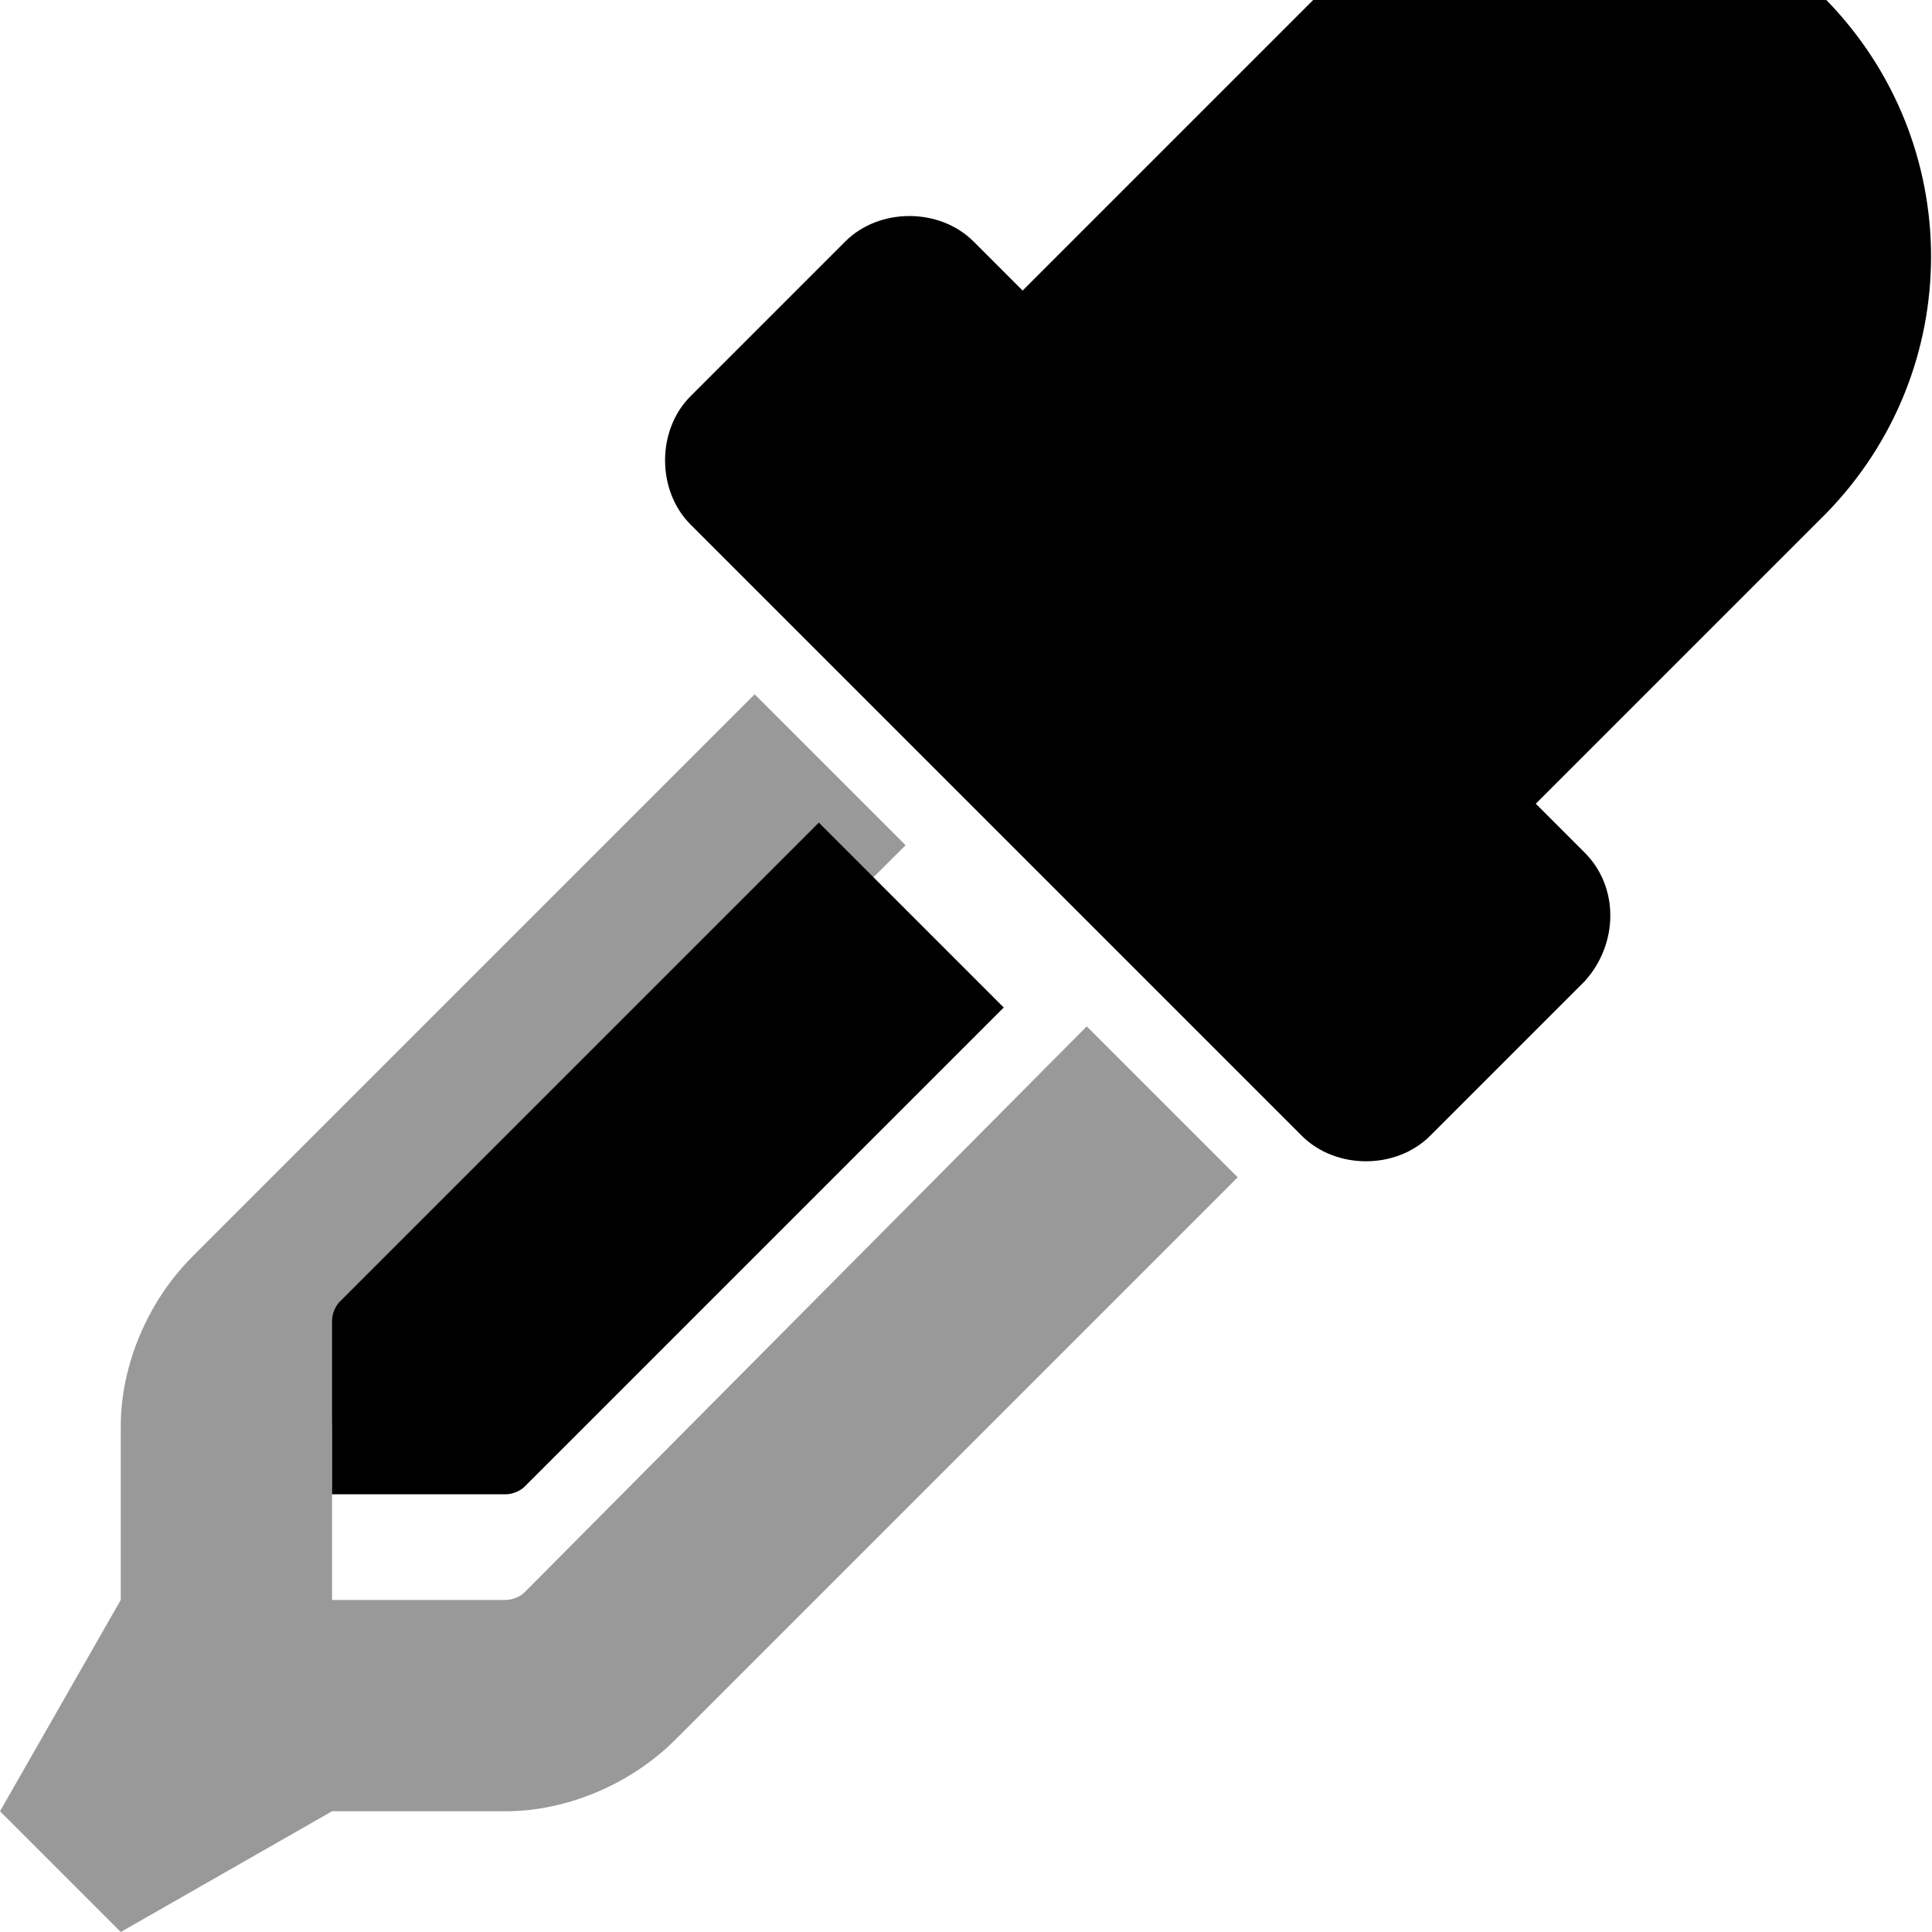 <svg xmlns="http://www.w3.org/2000/svg" viewBox="0 0 512 512"><!-- Font Awesome Pro 6.0.0-alpha1 by @fontawesome - https://fontawesome.com License - https://fontawesome.com/license (Commercial License) --><defs><style>.fa-secondary{opacity:.4}</style></defs><path d="M288 272L139 422C138 423 136 424 134 424H88V378C88 376 89 374 90 373L240 224L200 184L51 333C39 345 32 362 32 378V424L0 480L32 512L88 480H134C150 480 167 473 179 461L328 312L288 272Z" class="fa-secondary"/><path d="M90 345C89 346 88 348 88 350V396H134C136 396 138 395 139 394L266 267L217 218L90 345ZM484 0C446 -38 386 -38 348 0L271 77L258 64C249 55 233 55 224 64L183 105C174 114 174 130 183 139L345 301C354 310 370 310 379 301L420 260C429 250 429 235 420 226L407 213L484 136C521 98 521 38 484 0Z" class="fa-primary"/></svg>